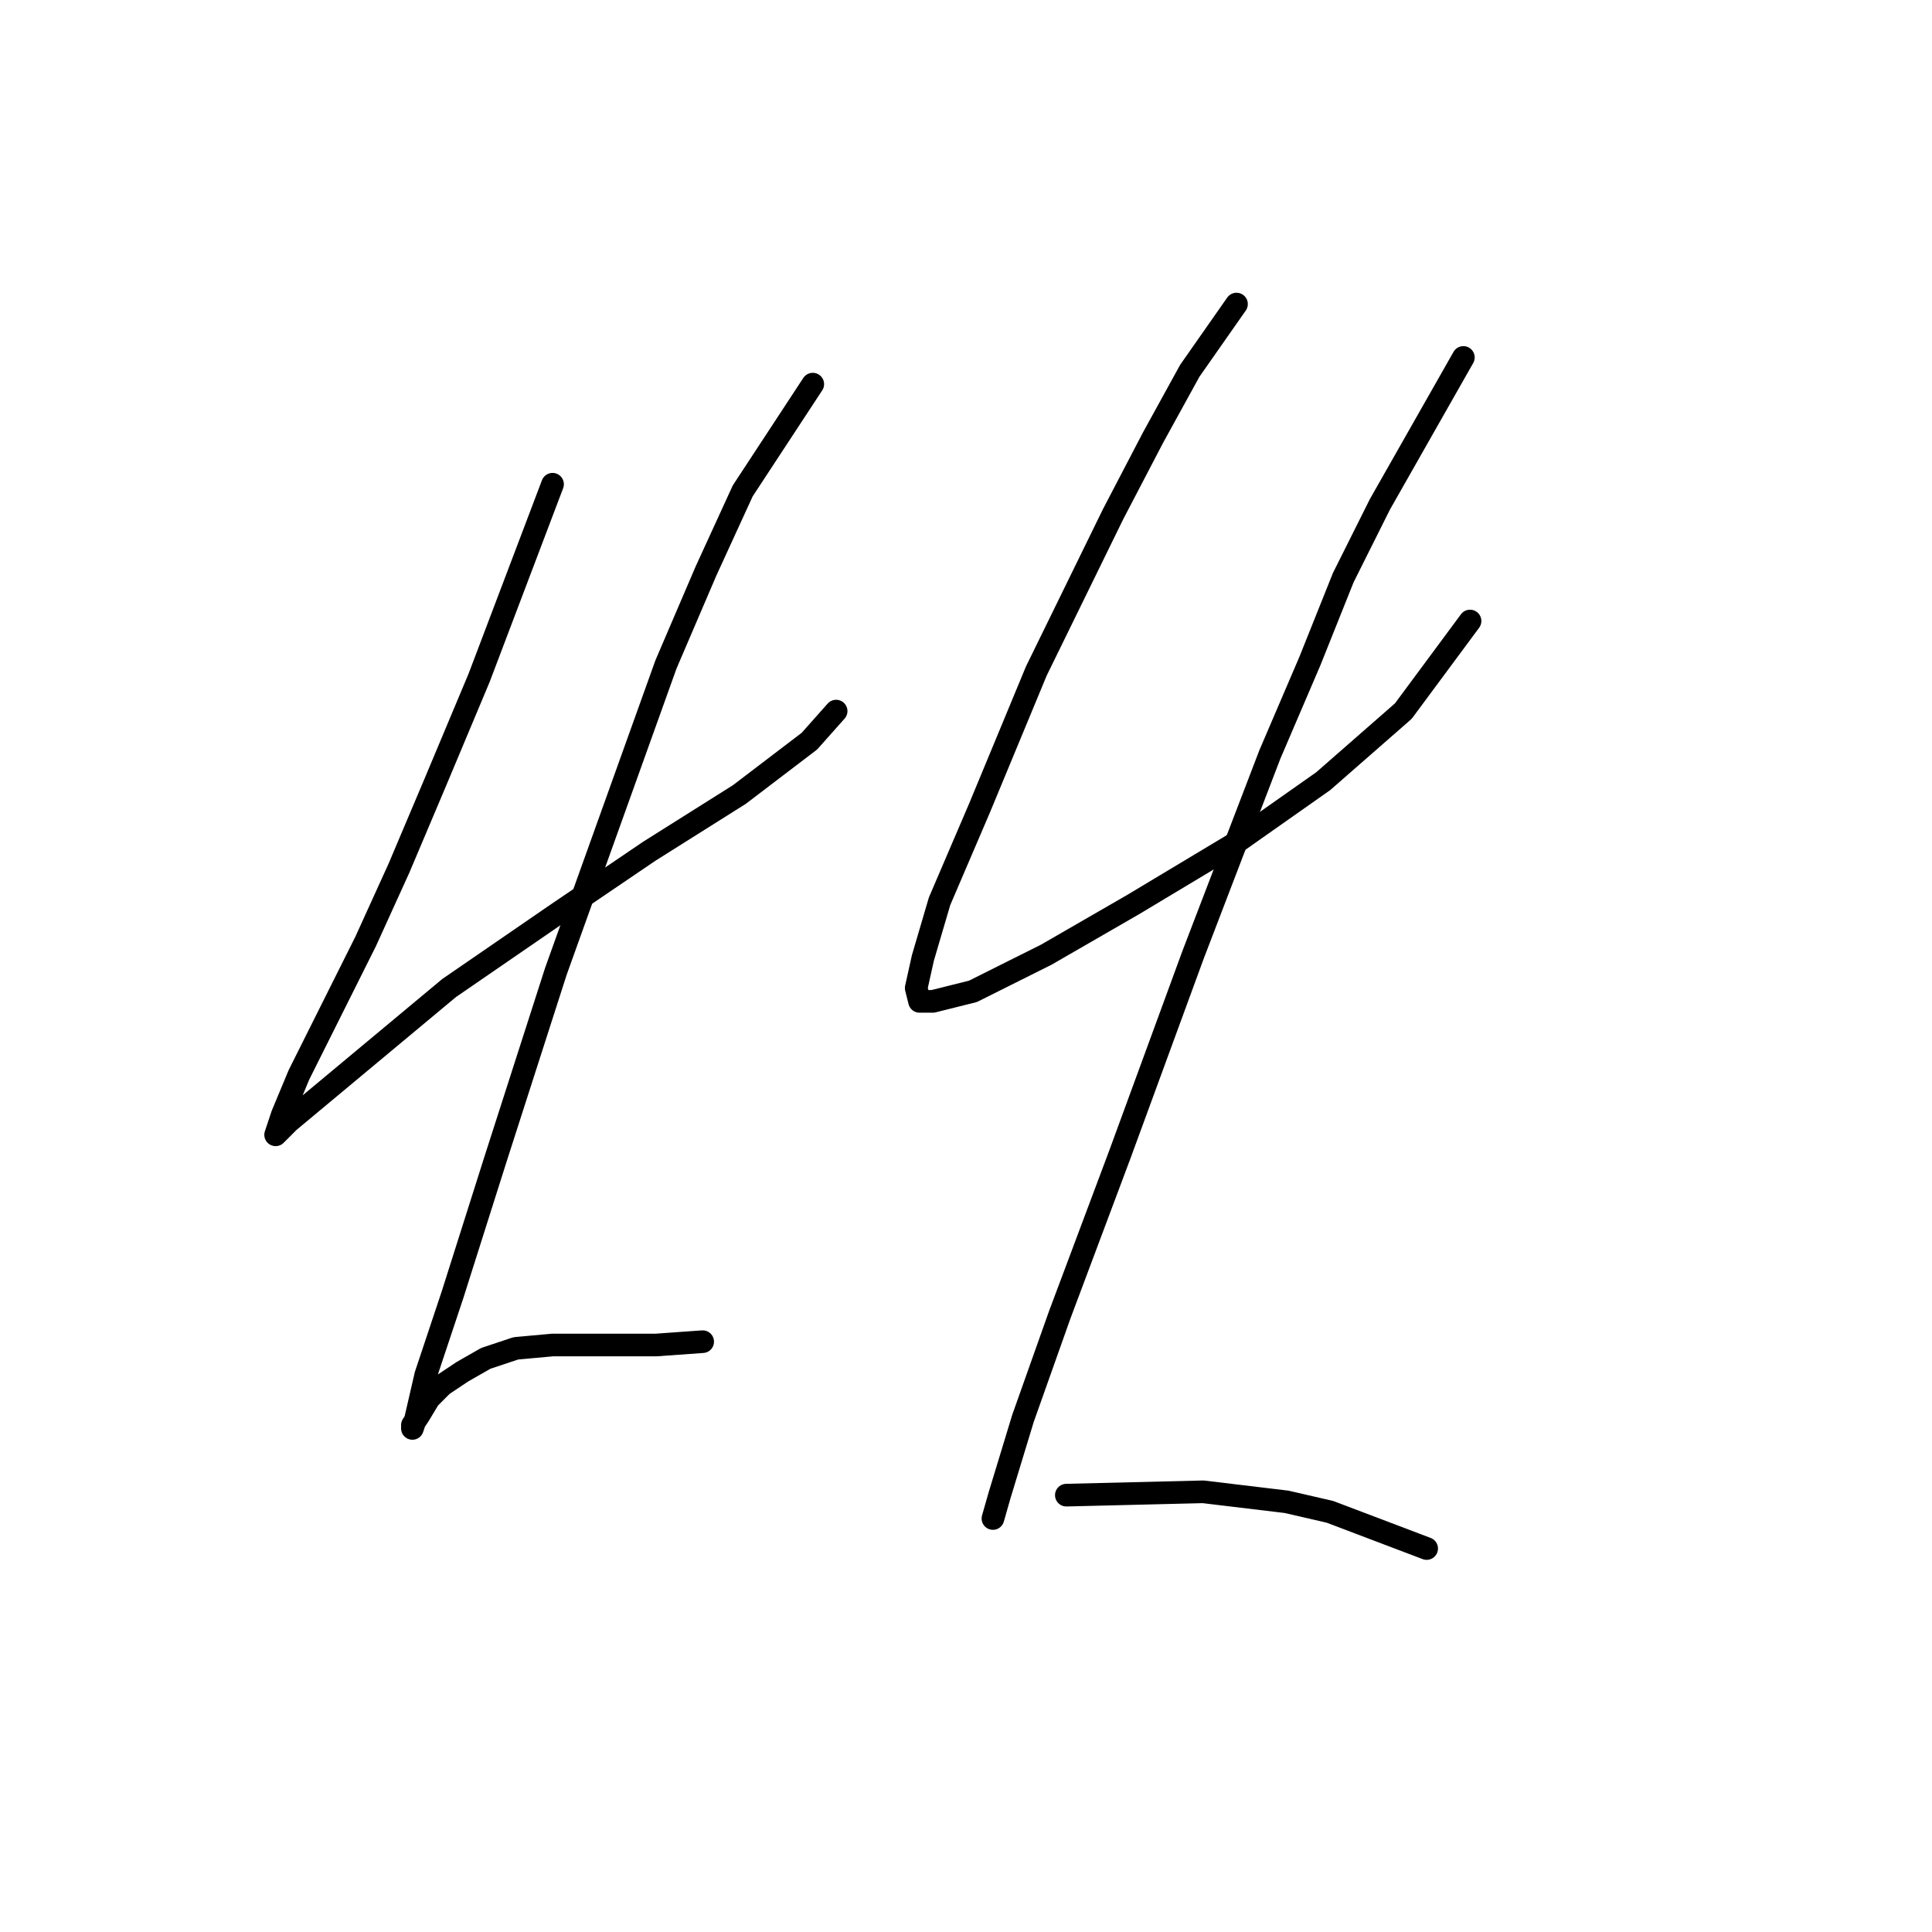 <?xml version="1.0" standalone="no"?>
    <svg width="256" height="256" xmlns="http://www.w3.org/2000/svg" version="1.1">
    <polyline stroke="black" stroke-width="3" stroke-linecap="round" fill="transparent" stroke-linejoin="round" points="73.215 64.163 63.489 89.804 57.742 103.508 52.879 115.002 48.458 124.728 39.616 142.412 37.406 147.717 36.522 150.369 36.964 149.927 38.29 148.601 46.247 141.97 59.51 130.918 73.657 121.192 86.035 112.792 97.972 105.277 107.255 98.203 110.792 94.224 110.792 94.224 " />
        <polyline stroke="black" stroke-width="3" stroke-linecap="round" fill="transparent" stroke-linejoin="round" points="107.697 50.9 98.414 65.047 93.551 75.657 88.246 88.035 73.657 128.707 65.699 153.464 59.952 171.59 56.415 182.2 55.089 187.947 54.647 189.273 54.647 188.831 55.531 187.505 56.858 185.294 58.626 183.526 61.278 181.758 64.373 179.989 68.352 178.663 73.215 178.221 79.404 178.221 86.919 178.221 93.109 177.779 93.109 177.779 " />
        <polyline stroke="black" stroke-width="3" stroke-linecap="round" fill="transparent" stroke-linejoin="round" points="163.842 40.29 157.653 49.132 152.79 57.973 147.485 68.141 137.317 88.919 129.802 107.045 124.497 119.423 122.286 126.939 121.402 130.918 121.844 132.686 123.613 132.686 128.918 131.36 138.644 126.497 150.138 119.865 163.4 111.908 175.337 103.508 185.947 94.224 194.788 82.288 194.788 82.288 " />
        <polyline stroke="black" stroke-width="3" stroke-linecap="round" fill="transparent" stroke-linejoin="round" points="193.904 47.363 182.852 66.815 177.989 76.541 173.568 87.593 168.263 99.972 158.095 126.497 148.369 153.022 140.412 174.242 135.549 187.947 132.454 198.115 131.57 201.209 131.57 201.209 " />
        <polyline stroke="black" stroke-width="3" stroke-linecap="round" fill="transparent" stroke-linejoin="round" points="141.296 198.115 159.422 197.673 170.474 198.999 176.221 200.325 189.041 205.188 189.041 205.188 " />
        </svg>